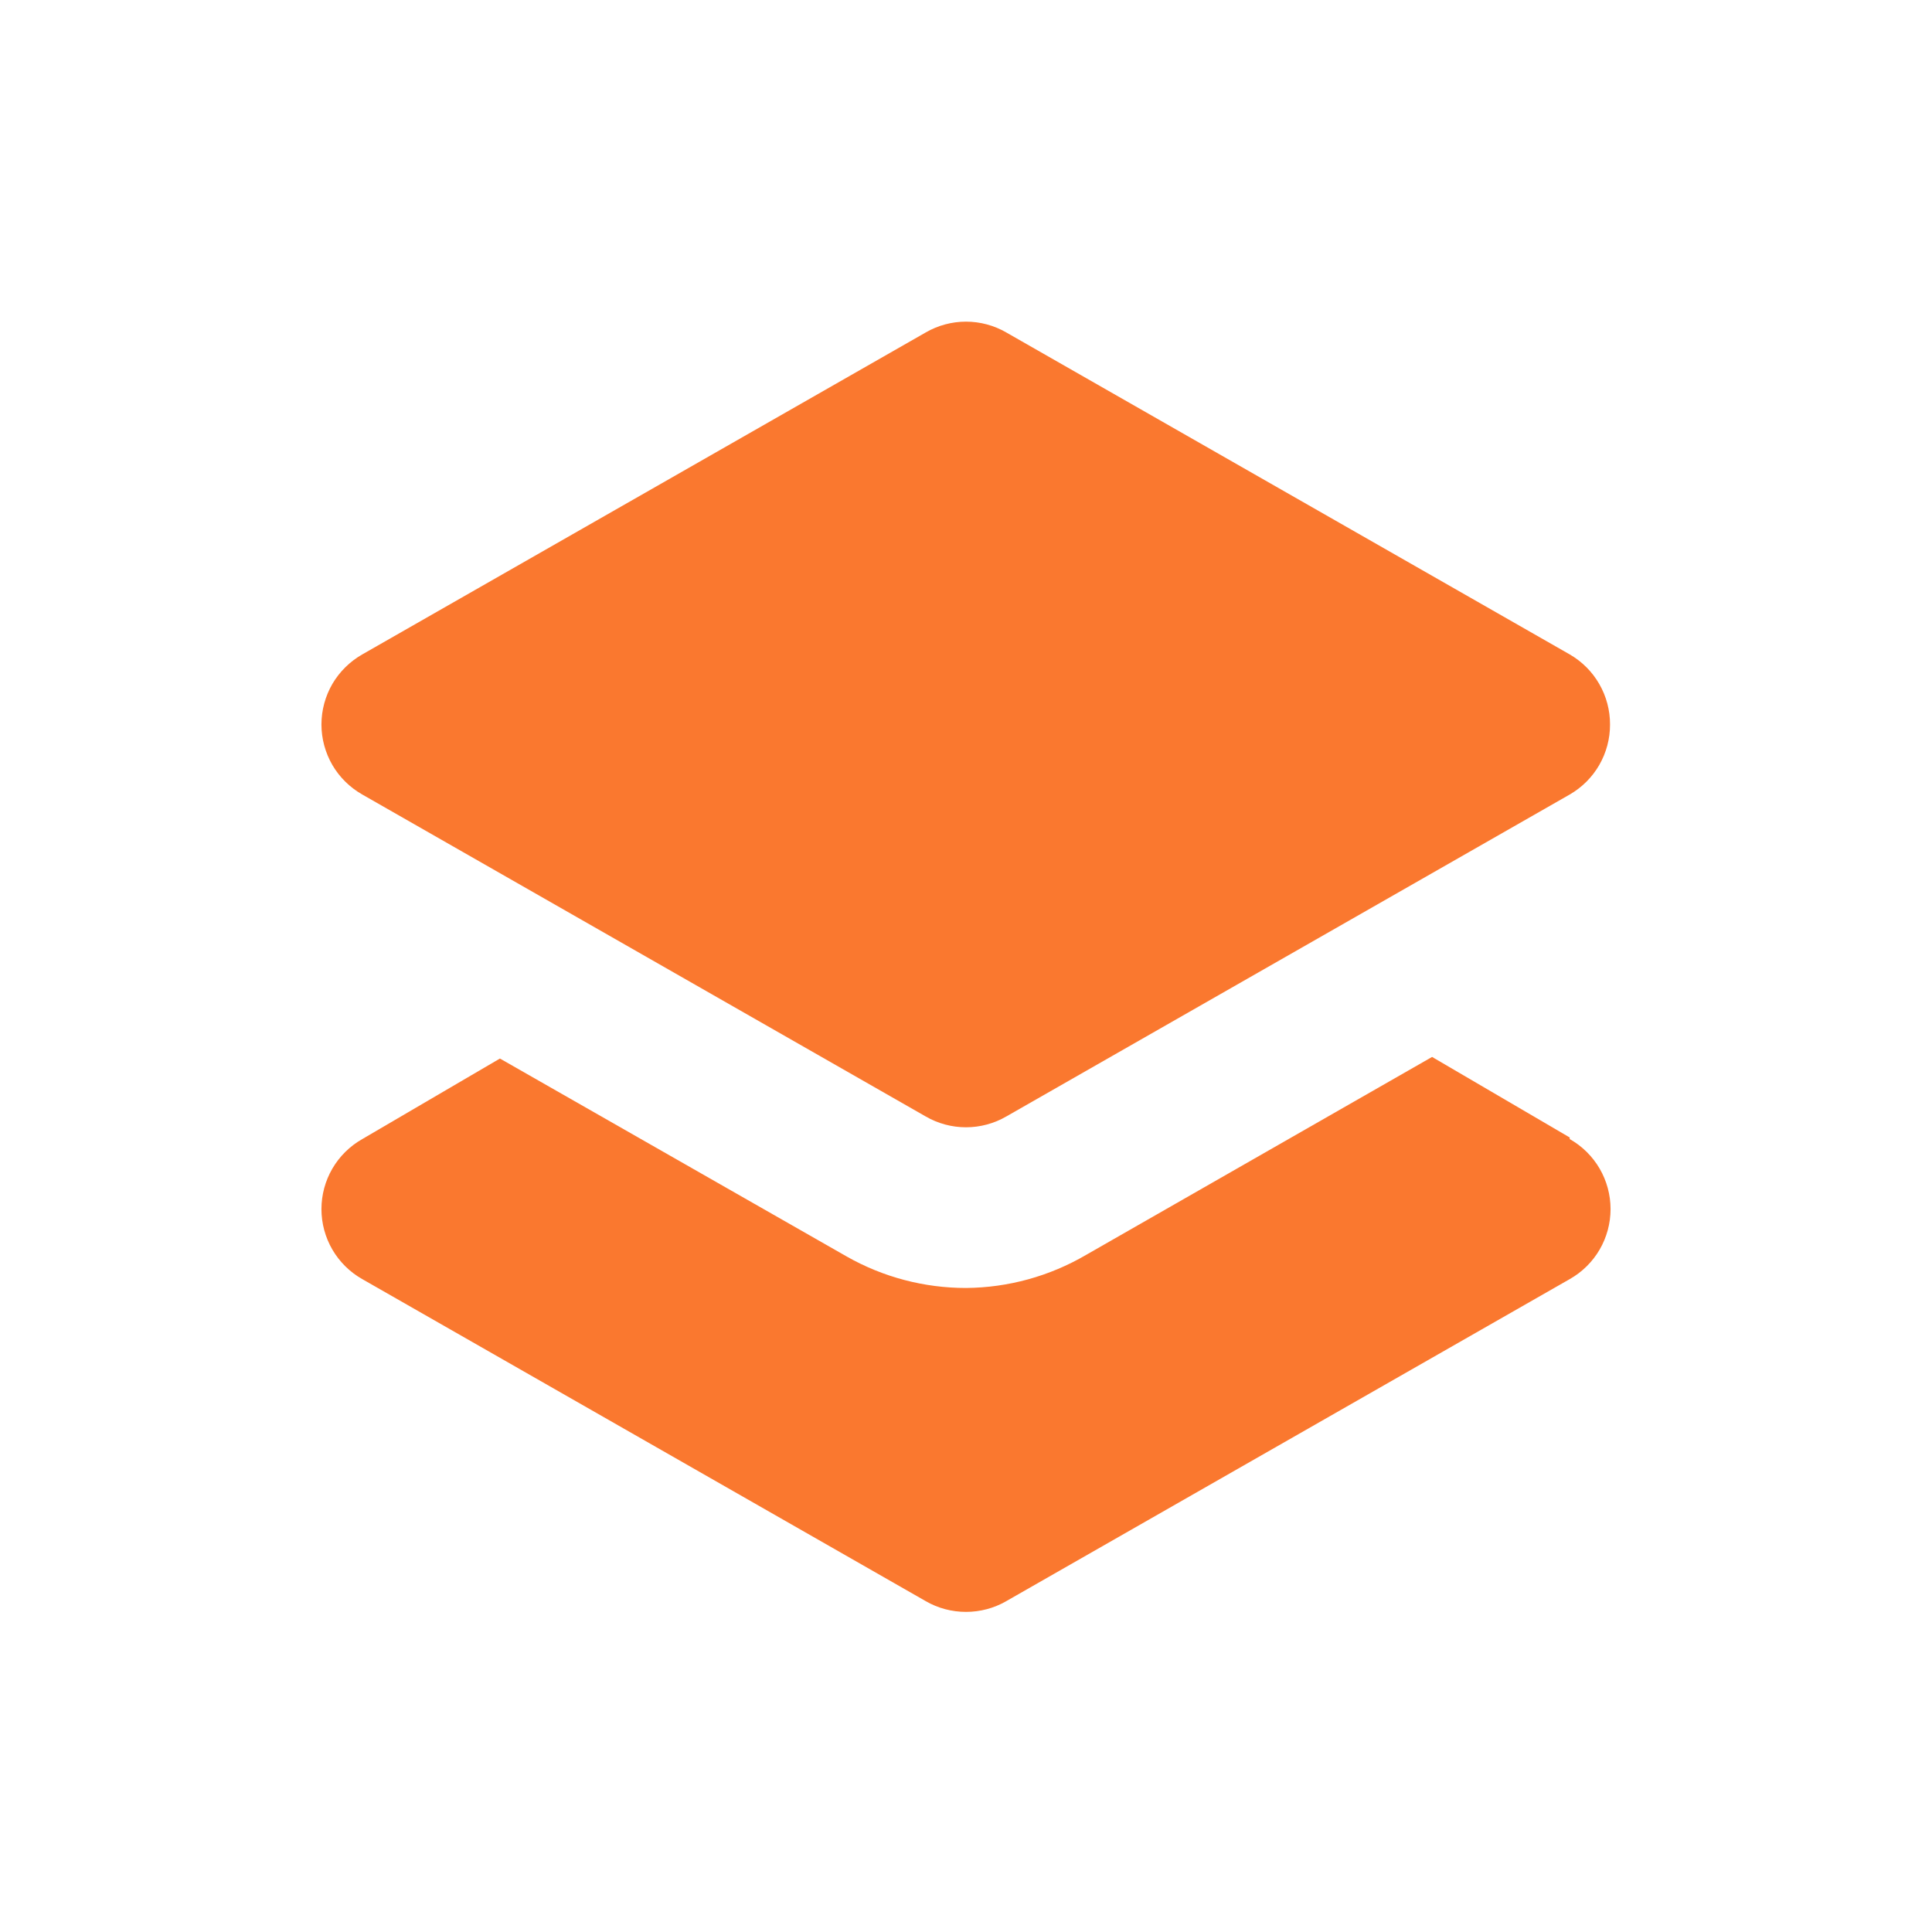 <svg width="29" height="29" viewBox="0 0 29 29" fill="none" xmlns="http://www.w3.org/2000/svg">
<path d="M24.167 10.875C24.168 11.088 24.112 11.297 24.006 11.482C23.9 11.666 23.747 11.819 23.562 11.926L15.104 16.759C14.921 16.865 14.712 16.921 14.5 16.921C14.288 16.921 14.079 16.865 13.896 16.759L5.438 11.926C5.252 11.82 5.097 11.668 4.989 11.483C4.882 11.298 4.825 11.088 4.825 10.875C4.825 10.661 4.882 10.451 4.989 10.266C5.097 10.082 5.252 9.929 5.438 9.823L13.896 4.99C14.079 4.884 14.288 4.828 14.5 4.828C14.712 4.828 14.921 4.884 15.104 4.99L23.562 9.823C23.747 9.93 23.9 10.083 24.006 10.268C24.112 10.452 24.168 10.662 24.167 10.875Z" fill="#FA782F"/>
<path d="M23.562 17.074L21.496 15.865L16.3 18.838C15.754 19.157 15.133 19.328 14.5 19.333C13.873 19.333 13.257 19.171 12.712 18.862L7.504 15.889L5.438 17.098C5.252 17.203 5.097 17.356 4.989 17.541C4.882 17.725 4.825 17.935 4.825 18.149C4.825 18.363 4.882 18.573 4.989 18.757C5.097 18.942 5.252 19.095 5.438 19.2L13.896 24.034C14.079 24.14 14.288 24.195 14.5 24.195C14.712 24.195 14.921 24.14 15.104 24.034L23.562 19.2C23.748 19.095 23.903 18.942 24.011 18.757C24.118 18.573 24.175 18.363 24.175 18.149C24.175 17.935 24.118 17.725 24.011 17.541C23.903 17.356 23.748 17.203 23.562 17.098V17.074Z" fill="#FA782F"/>
</svg>
